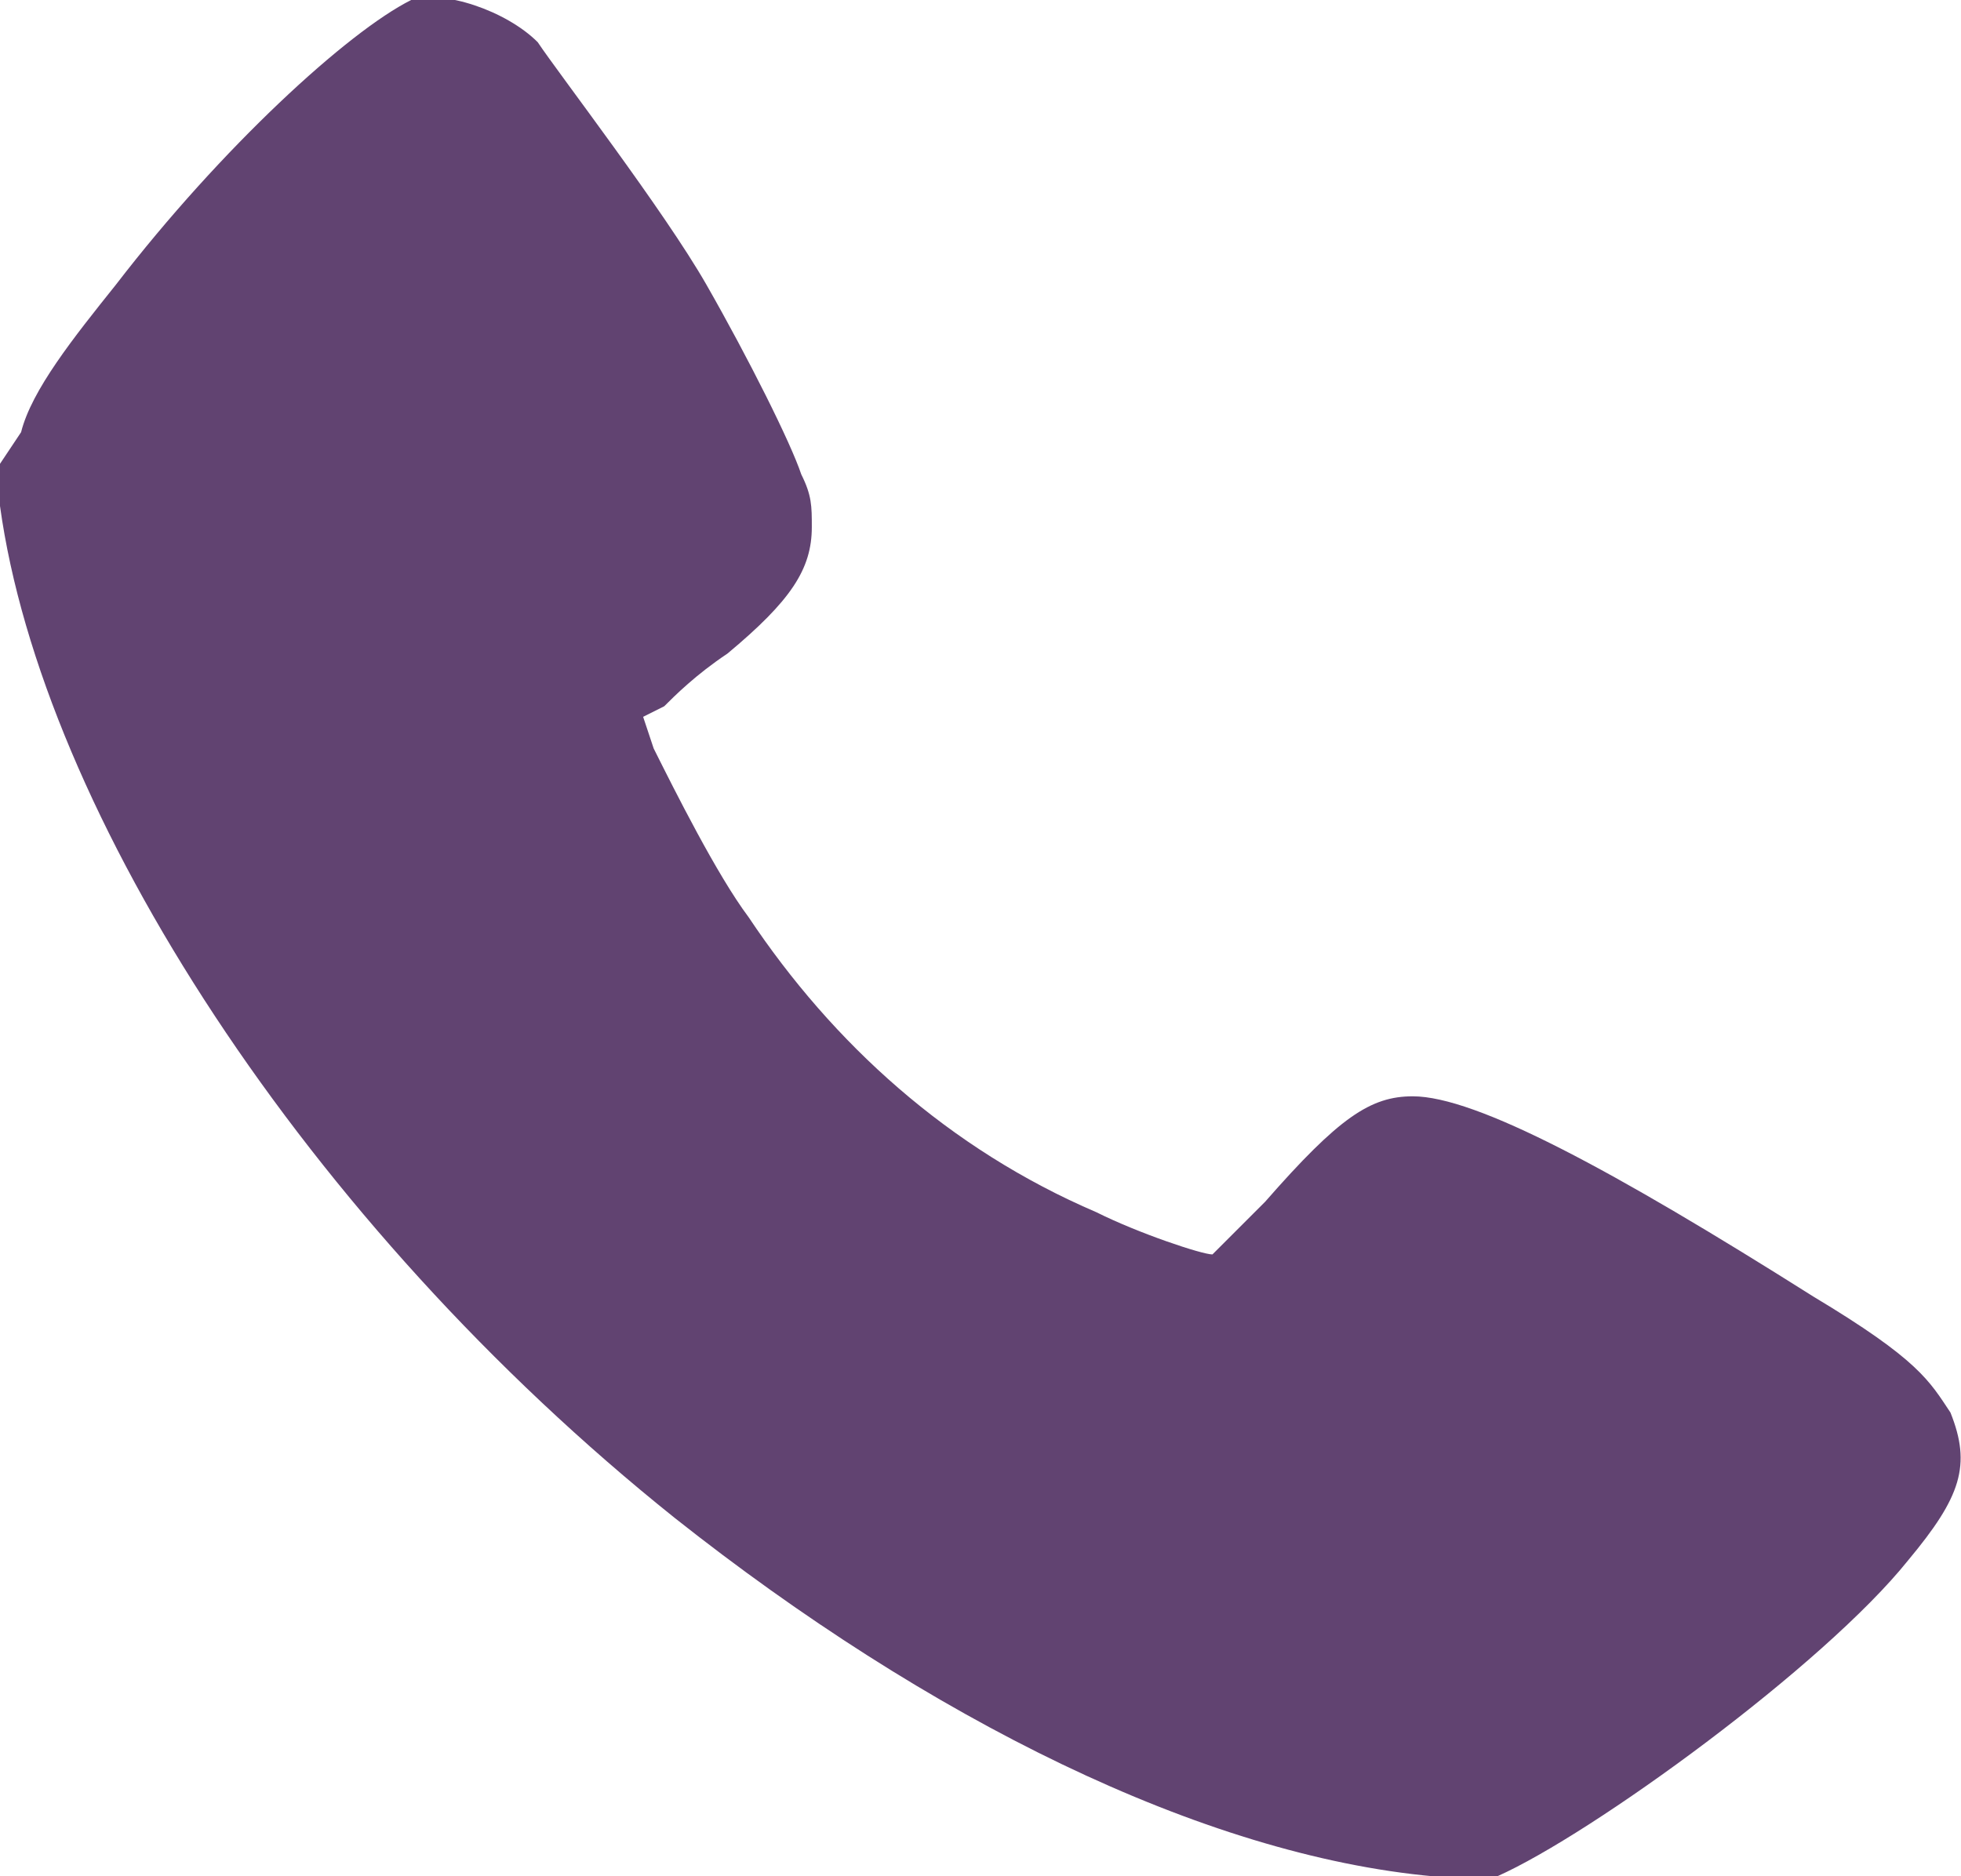 <?xml version="1.0" encoding="utf-8"?>
<!-- Generator: Adobe Illustrator 21.1.0, SVG Export Plug-In . SVG Version: 6.00 Build 0)  -->
<svg version="1.1" id="Layer_1" xmlns="http://www.w3.org/2000/svg" xmlns:xlink="http://www.w3.org/1999/xlink" x="0px" y="0px"
	 width="18.6px" height="17.8px" viewBox="0 0 18.6 17.8" style="enable-background:new 0 0 18.6 17.8;" xml:space="preserve">
<style type="text/css">
	.st0{fill:#614371;}
</style>
<path class="st0" d="M3.9,0C3.3,0.3,2.1,1.4,1.1,2.7c-0.4,0.5-0.8,1-0.9,1.4L0,4.4l0,0.4c0.4,2.9,2.9,6.8,6.4,9.6
	c2.4,1.9,5,3.2,7.2,3.4c0.4,0,0.4,0,0.6,0c0.9-0.4,3.1-2,3.9-3c0.5-0.6,0.6-0.9,0.4-1.4c-0.2-0.3-0.3-0.5-1.3-1.1
	c-1.9-1.2-3.2-1.9-3.8-1.9c-0.4,0-0.7,0.2-1.4,1c-0.3,0.3-0.5,0.5-0.5,0.5c-0.1,0-0.7-0.2-1.1-0.4C9,10.9,7.9,9.9,7.1,8.7
	C6.8,8.3,6.4,7.5,6.2,7.1L6.1,6.8l0.2-0.1c0.1-0.1,0.3-0.3,0.6-0.5C7.5,5.7,7.7,5.4,7.7,5c0-0.2,0-0.3-0.1-0.5
	C7.5,4.2,7.1,3.4,6.7,2.7C6.3,2,5.3,0.7,5.1,0.4C4.8,0.1,4.2-0.1,3.9,0z"/>
</svg>
